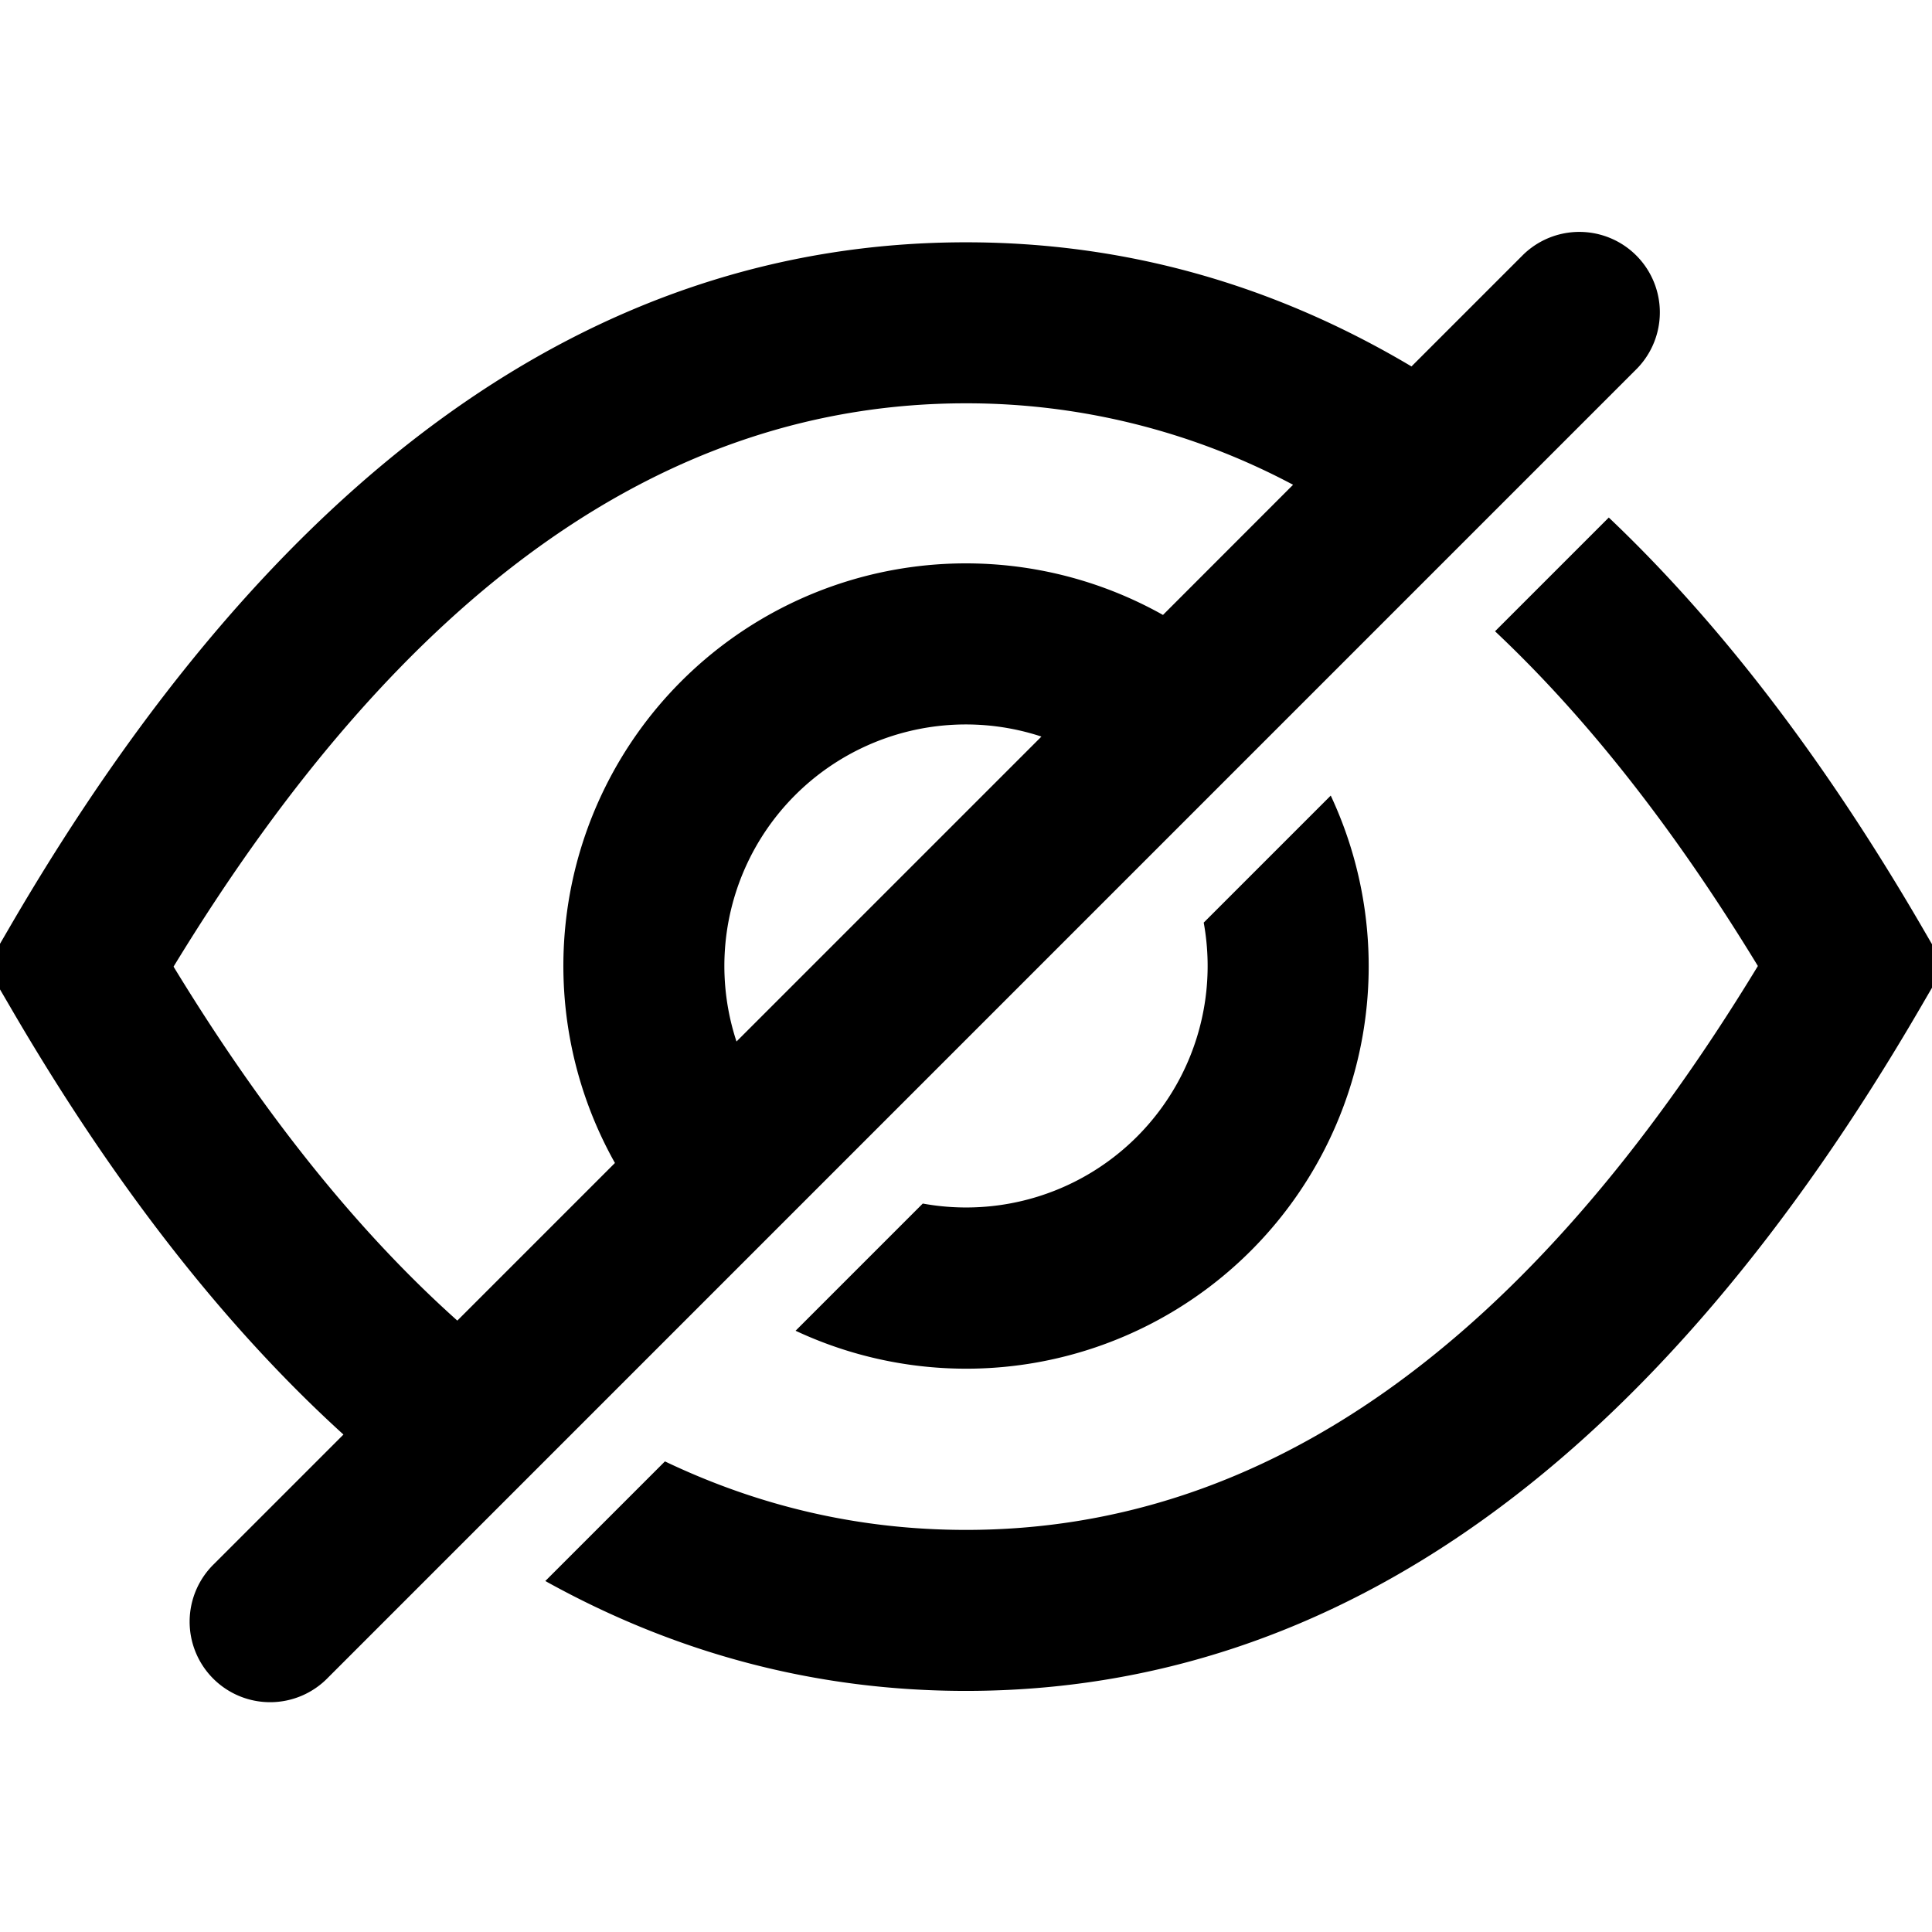 <svg xmlns="http://www.w3.org/2000/svg" viewBox="0 0 24 24">
    <path transform="translate(-1 2)" id="a" d="M5.266 15.82C3.78 14.47 2.4 12.698 1.128 10.51l-.293-.502.293-.504C4.396 3.892 8.363 1.01 13 1.01c1.966 0 3.812.518 5.534 1.542l1.39-1.39a1 1 0 0 1 1.415 1.413L5.075 18.84a1 1 0 1 1-1.414-1.414l1.605-1.605zM17.063 4.022A8.63 8.63 0 0 0 13 3.01c-3.702 0-6.974 2.287-9.844 6.998 1.114 1.828 2.288 3.291 3.525 4.397l1.958-1.958a5 5 0 0 1 6.808-6.808l1.616-1.617zM13.937 7.15a3 3 0 0 0-3.788 3.788l3.788-3.788zM9.26 16.154c1.195.57 2.44.851 3.74.851 3.701 0 6.972-2.289 9.837-7.005-1.035-1.7-2.123-3.083-3.265-4.158l1.413-1.413c1.387 1.316 2.68 3.008 3.88 5.068l.292.503-.292.502C21.602 16.12 17.638 19.005 13 19.005c-1.85 0-3.592-.458-5.226-1.365l1.486-1.486zm1.623-1.623l1.58-1.58a3 3 0 0 0 3.49-3.49l1.578-1.578a5 5 0 0 1-6.648 6.648z"/>
</svg>
